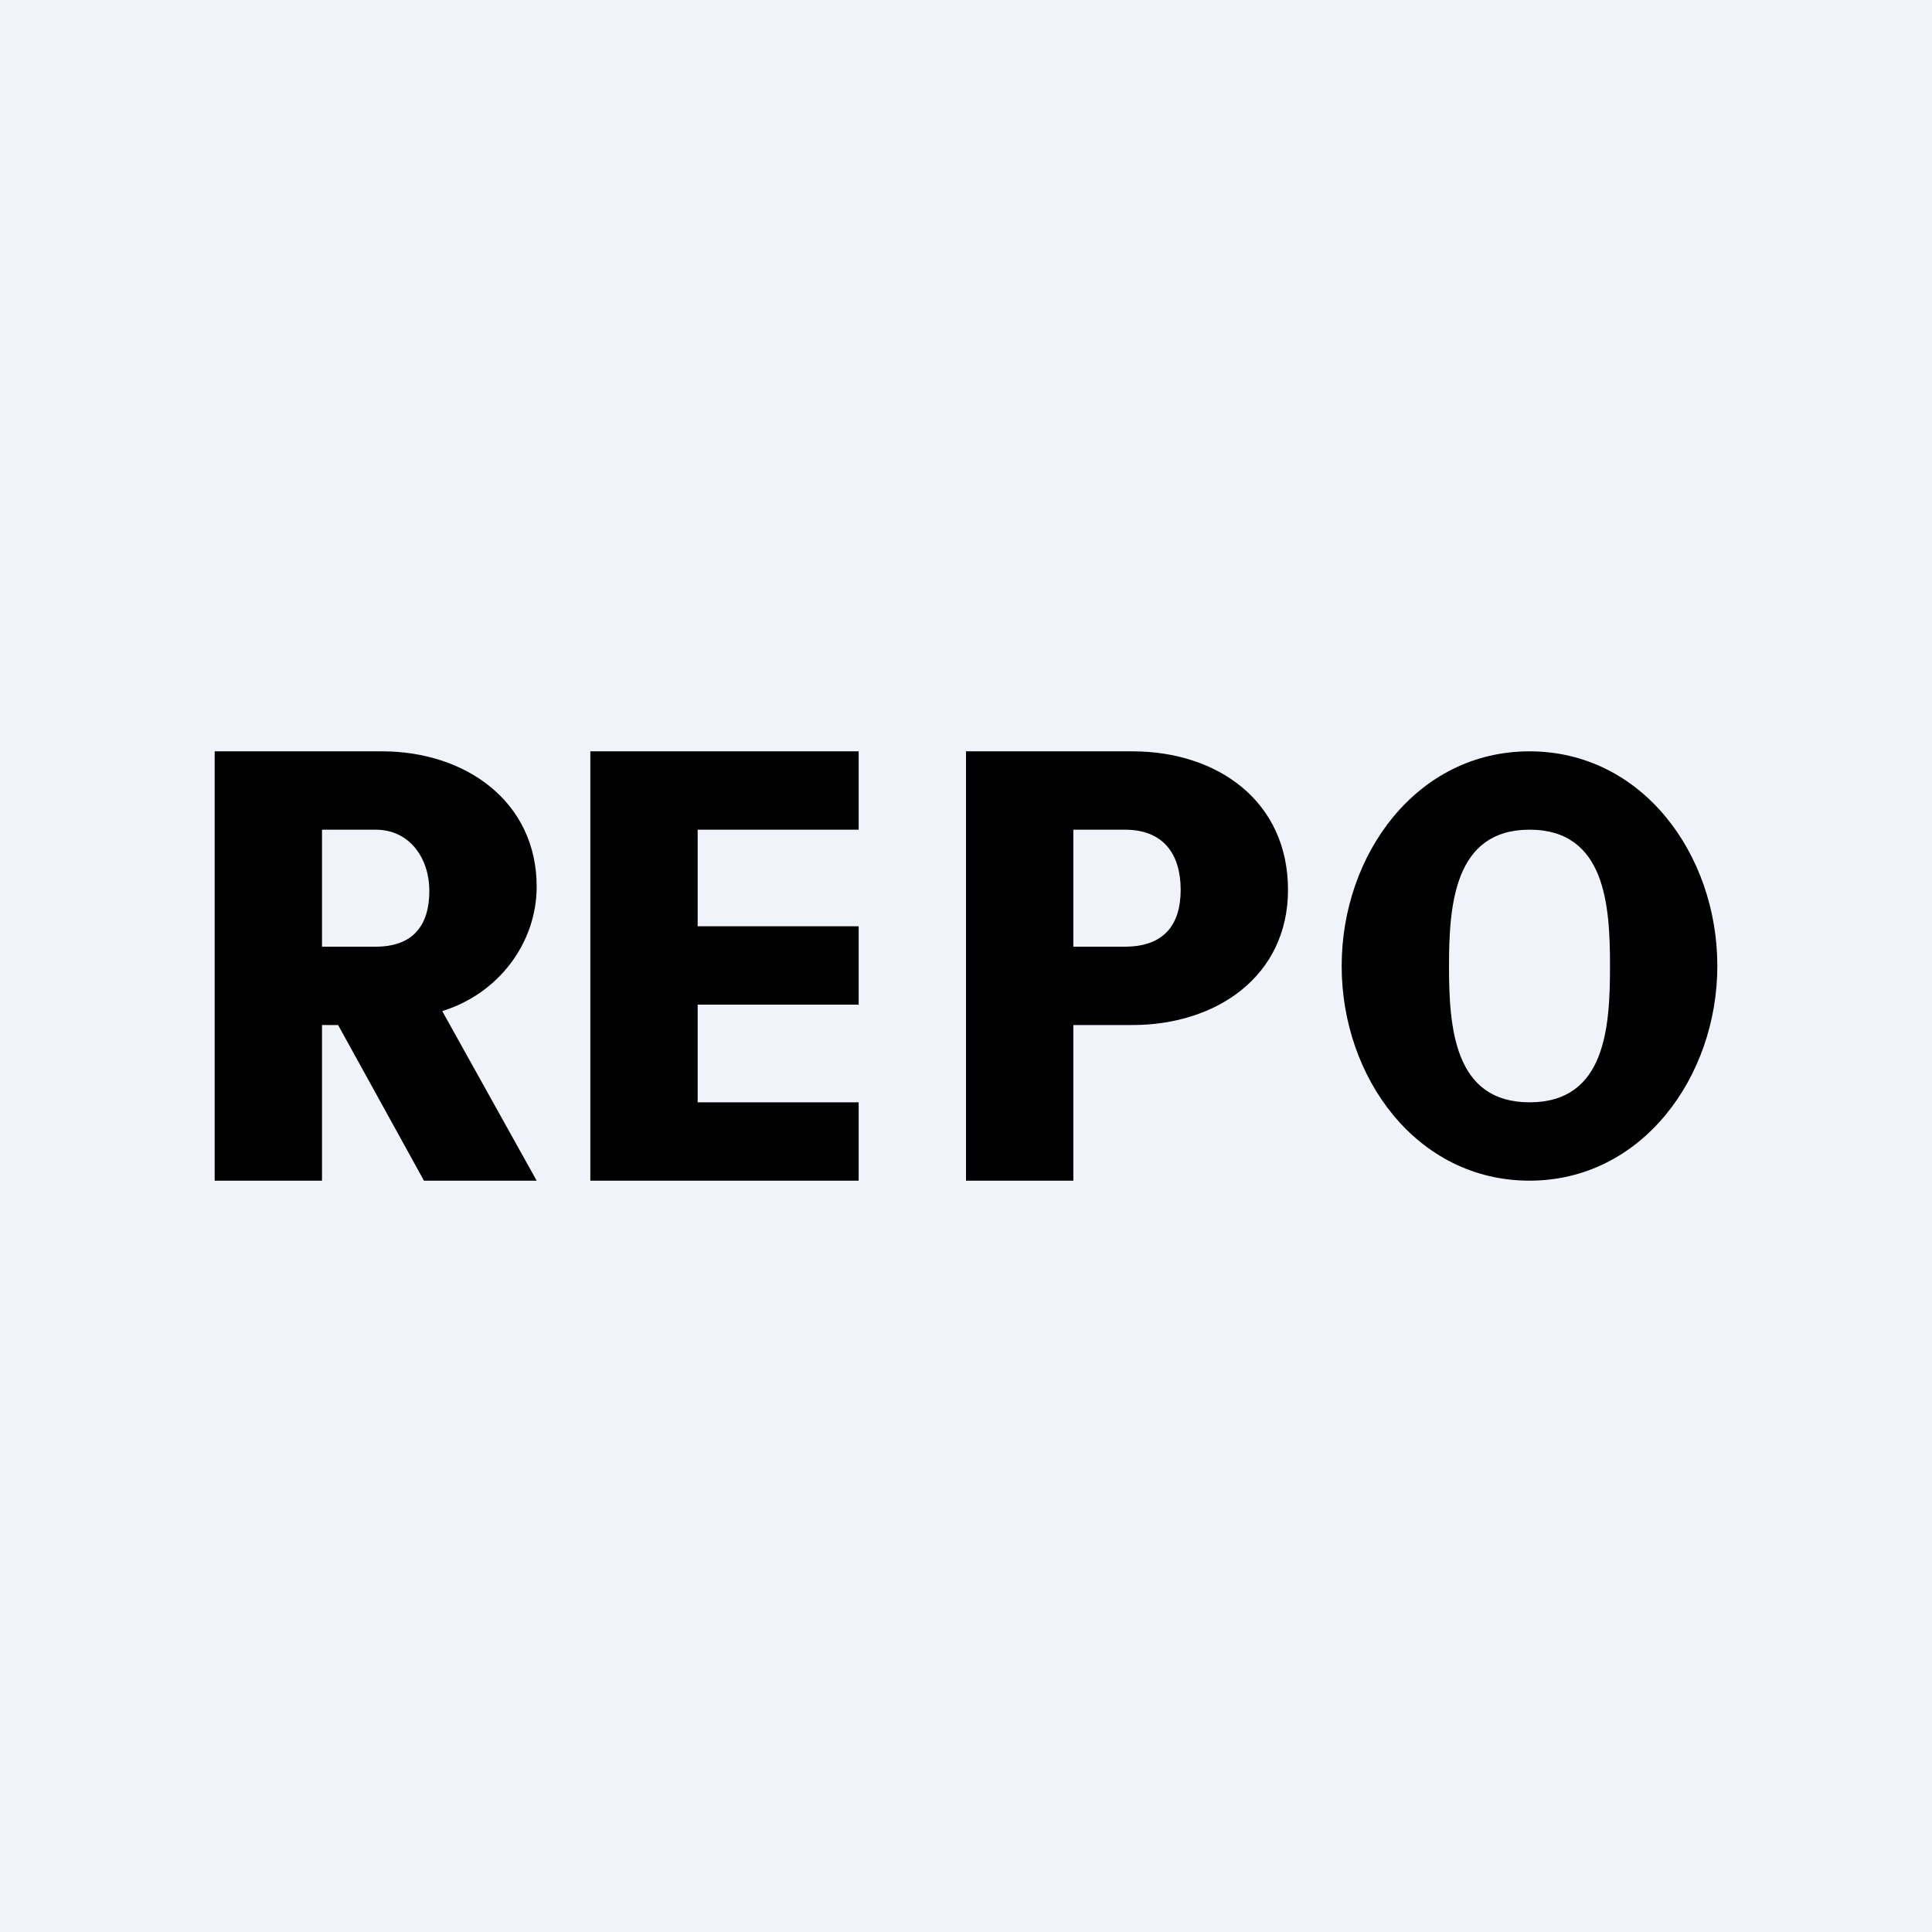 <!-- by TradingView --><svg width="18" height="18" viewBox="0 0 18 18" xmlns="http://www.w3.org/2000/svg"><path fill="#F0F3FA" d="M0 0h18v18H0z"/><path d="m3.95 11-.8-1.45H3V11H2V7h1.56C4.34 7 5 7.47 5 8.26c0 .53-.36 1-.88 1.16L5 11H3.95ZM3 8.82h.5c.35 0 .5-.2.5-.52 0-.3-.18-.57-.5-.57H3v1.09ZM6.5 7.73v.9H8v.73H6.5v.91H8V11H5.5V7H8v.73H6.5ZM12 8.29c0 .8-.66 1.26-1.45 1.26H10V11H9V7h1.55c.8 0 1.45.47 1.45 1.29Zm-1.52.53c.37 0 .52-.21.52-.53 0-.32-.15-.56-.52-.56H10v1.09h.48ZM14.25 11c-1.05 0-1.75-.96-1.75-2s.7-2 1.75-2S16 7.96 16 9c0 1.03-.7 2-1.75 2Zm0-.73c.71 0 .75-.7.75-1.27 0-.56-.04-1.27-.75-1.27-.7 0-.75.7-.75 1.27 0 .58.05 1.27.75 1.27Z"/></svg>